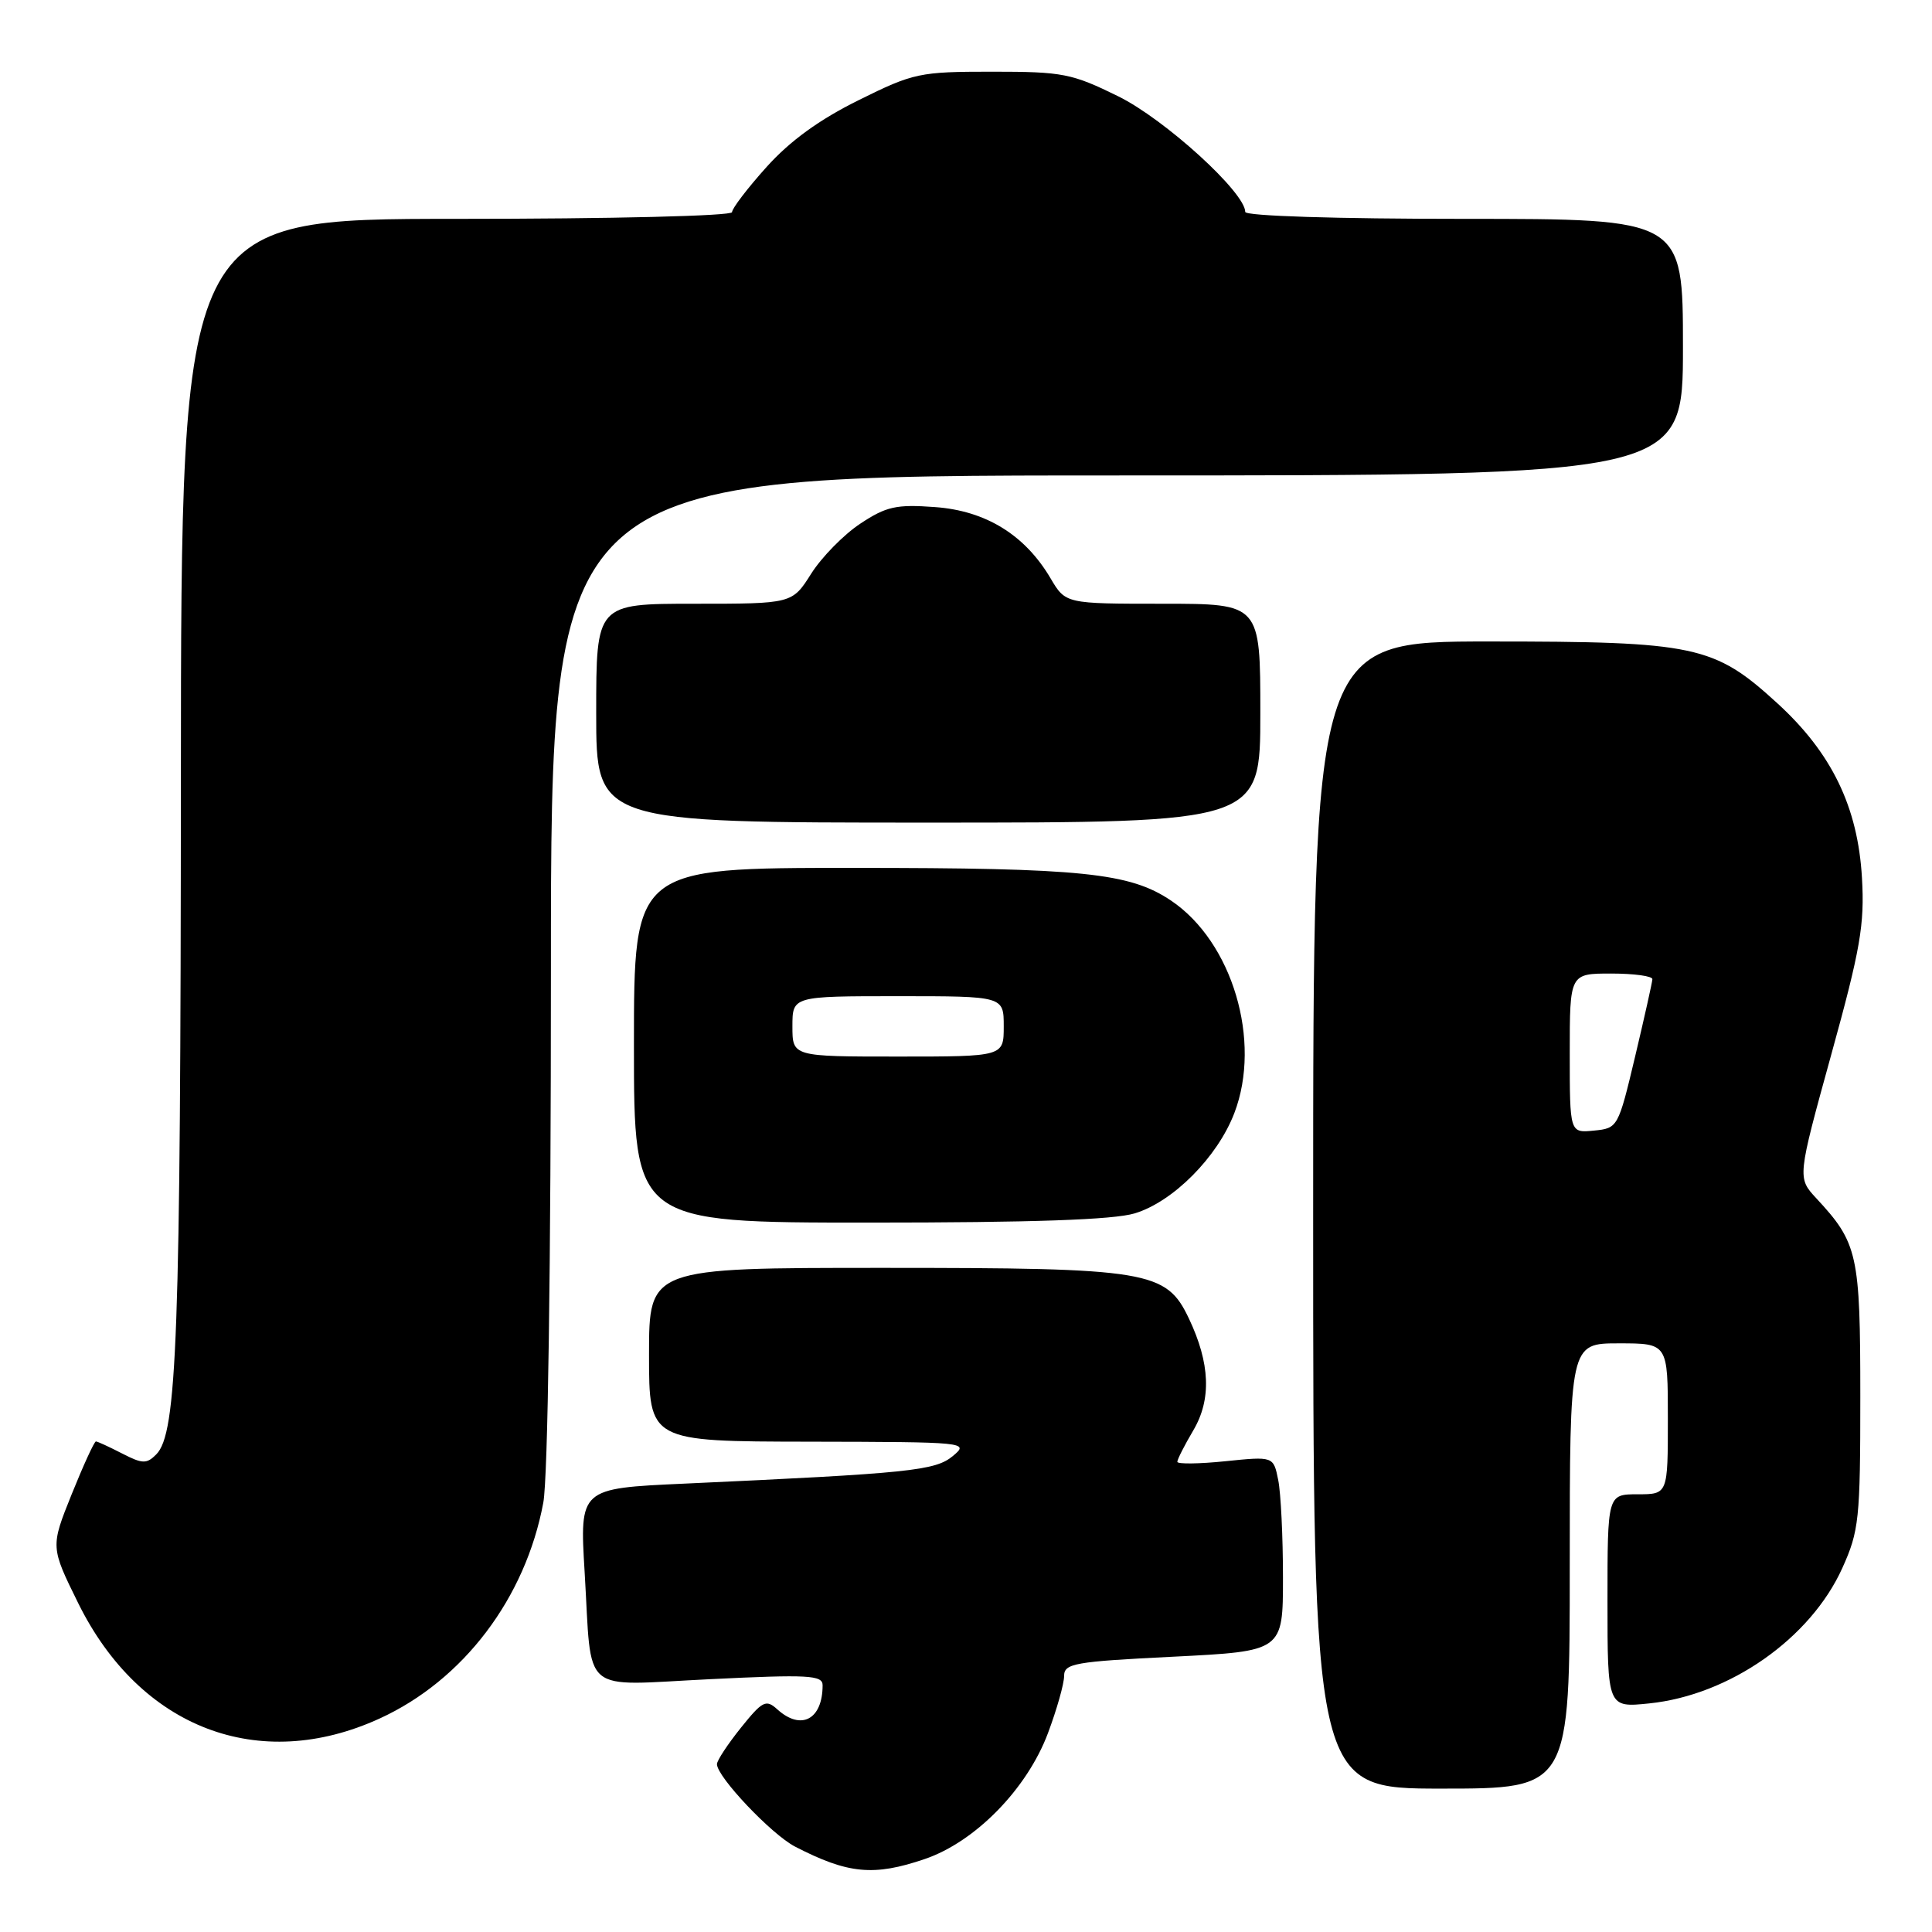 <?xml version="1.0" encoding="UTF-8" standalone="no"?>
<!DOCTYPE svg PUBLIC "-//W3C//DTD SVG 1.1//EN" "http://www.w3.org/Graphics/SVG/1.1/DTD/svg11.dtd" >
<svg xmlns="http://www.w3.org/2000/svg" xmlns:xlink="http://www.w3.org/1999/xlink" version="1.1" viewBox="0 0 256 256">
 <g >
 <path fill="currentColor"
d=" M 122.54 246.33 C 129.23 244.05 136.09 237.04 138.86 229.65 C 140.04 226.50 141.00 223.10 141.00 222.08 C 141.00 220.41 142.34 220.17 155.50 219.52 C 170.00 218.79 170.00 218.79 170.00 209.02 C 170.00 203.65 169.72 197.84 169.37 196.11 C 168.74 192.97 168.74 192.97 162.37 193.62 C 158.87 193.98 156.00 194.01 156.00 193.70 C 156.00 193.38 156.96 191.49 158.13 189.51 C 160.54 185.42 160.35 180.64 157.54 174.72 C 154.53 168.37 152.26 168.00 116.98 168.00 C 86.00 168.00 86.00 168.00 86.00 179.50 C 86.00 191.00 86.00 191.00 107.25 191.03 C 128.09 191.07 128.46 191.10 126.27 192.92 C 123.93 194.88 120.59 195.22 90.65 196.59 C 76.80 197.22 76.80 197.22 77.47 208.36 C 78.47 224.88 76.66 223.34 94.10 222.50 C 107.13 221.86 109.00 221.97 109.00 223.30 C 109.00 227.84 106.16 229.36 103.00 226.50 C 101.50 225.14 101.04 225.37 98.17 228.94 C 96.43 231.11 95.00 233.28 95.00 233.76 C 95.00 235.44 102.22 243.06 105.34 244.68 C 112.37 248.31 115.77 248.64 122.54 246.33 Z  M 208.00 207.50 C 208.00 178.00 208.00 178.00 214.50 178.00 C 221.00 178.00 221.00 178.00 221.00 188.00 C 221.00 198.00 221.00 198.00 217.00 198.00 C 213.00 198.00 213.00 198.00 213.00 212.14 C 213.00 226.28 213.00 226.28 218.54 225.71 C 229.19 224.61 239.90 217.10 244.11 207.79 C 246.34 202.86 246.50 201.31 246.50 185.00 C 246.50 166.18 246.17 164.70 240.67 158.78 C 238.15 156.06 238.15 156.06 242.64 139.78 C 246.52 125.75 247.08 122.51 246.72 116.33 C 246.18 106.92 242.71 99.76 235.49 93.17 C 227.14 85.53 224.65 85.00 197.32 85.00 C 174.00 85.00 174.00 85.00 174.00 161.00 C 174.00 237.00 174.00 237.00 191.00 237.00 C 208.00 237.00 208.00 237.00 208.00 207.50 Z  M 50.31 227.71 C 61.39 222.64 69.63 211.77 71.99 199.11 C 72.60 195.85 73.00 167.93 73.00 128.36 C 73.00 63.00 73.00 63.00 148.00 63.00 C 223.00 63.00 223.00 63.00 223.00 46.00 C 223.00 29.00 223.00 29.00 194.00 29.00 C 177.03 29.00 165.00 28.62 165.00 28.08 C 165.00 25.50 154.35 15.81 148.19 12.77 C 142.01 9.73 140.83 9.50 131.47 9.50 C 121.84 9.50 121.06 9.66 113.78 13.27 C 108.58 15.84 104.70 18.65 101.58 22.12 C 99.06 24.92 97.00 27.62 97.00 28.11 C 97.00 28.61 81.22 29.00 60.50 29.00 C 24.00 29.00 24.00 29.00 23.97 103.25 C 23.93 177.22 23.47 189.96 20.70 192.72 C 19.43 194.00 18.87 193.98 16.17 192.59 C 14.48 191.72 12.92 191.00 12.71 191.00 C 12.49 191.00 11.05 194.15 9.50 197.99 C 6.69 204.98 6.69 204.98 10.37 212.44 C 18.56 229.00 34.33 235.03 50.31 227.71 Z  M 150.35 160.78 C 155.43 159.25 161.33 153.32 163.56 147.48 C 167.21 137.93 163.30 124.81 155.18 119.34 C 149.70 115.65 143.41 115.00 112.95 115.00 C 84.00 115.00 84.00 115.00 84.00 138.50 C 84.00 162.00 84.00 162.00 115.13 162.00 C 136.79 162.00 147.51 161.63 150.35 160.78 Z  M 167.00 94.50 C 167.00 80.00 167.00 80.00 154.10 80.00 C 141.20 80.00 141.20 80.00 139.21 76.64 C 135.82 70.88 130.62 67.67 123.88 67.19 C 118.76 66.81 117.43 67.11 113.99 69.39 C 111.80 70.84 108.88 73.82 107.49 76.01 C 104.97 80.00 104.97 80.00 91.99 80.00 C 79.00 80.00 79.00 80.00 79.00 94.50 C 79.00 109.00 79.00 109.00 123.00 109.00 C 167.00 109.00 167.00 109.00 167.00 94.50 Z  M 208.00 139.56 C 208.00 129.00 208.00 129.00 213.50 129.00 C 216.53 129.00 218.98 129.34 218.95 129.75 C 218.93 130.16 217.90 134.78 216.66 140.00 C 214.42 149.41 214.37 149.50 211.20 149.81 C 208.00 150.13 208.00 150.13 208.00 139.56 Z  M 105.00 136.00 C 105.00 132.00 105.00 132.00 119.00 132.00 C 133.00 132.00 133.00 132.00 133.00 136.00 C 133.00 140.00 133.00 140.00 119.00 140.00 C 105.00 140.00 105.00 140.00 105.00 136.00 Z "/>
</g>
</svg>